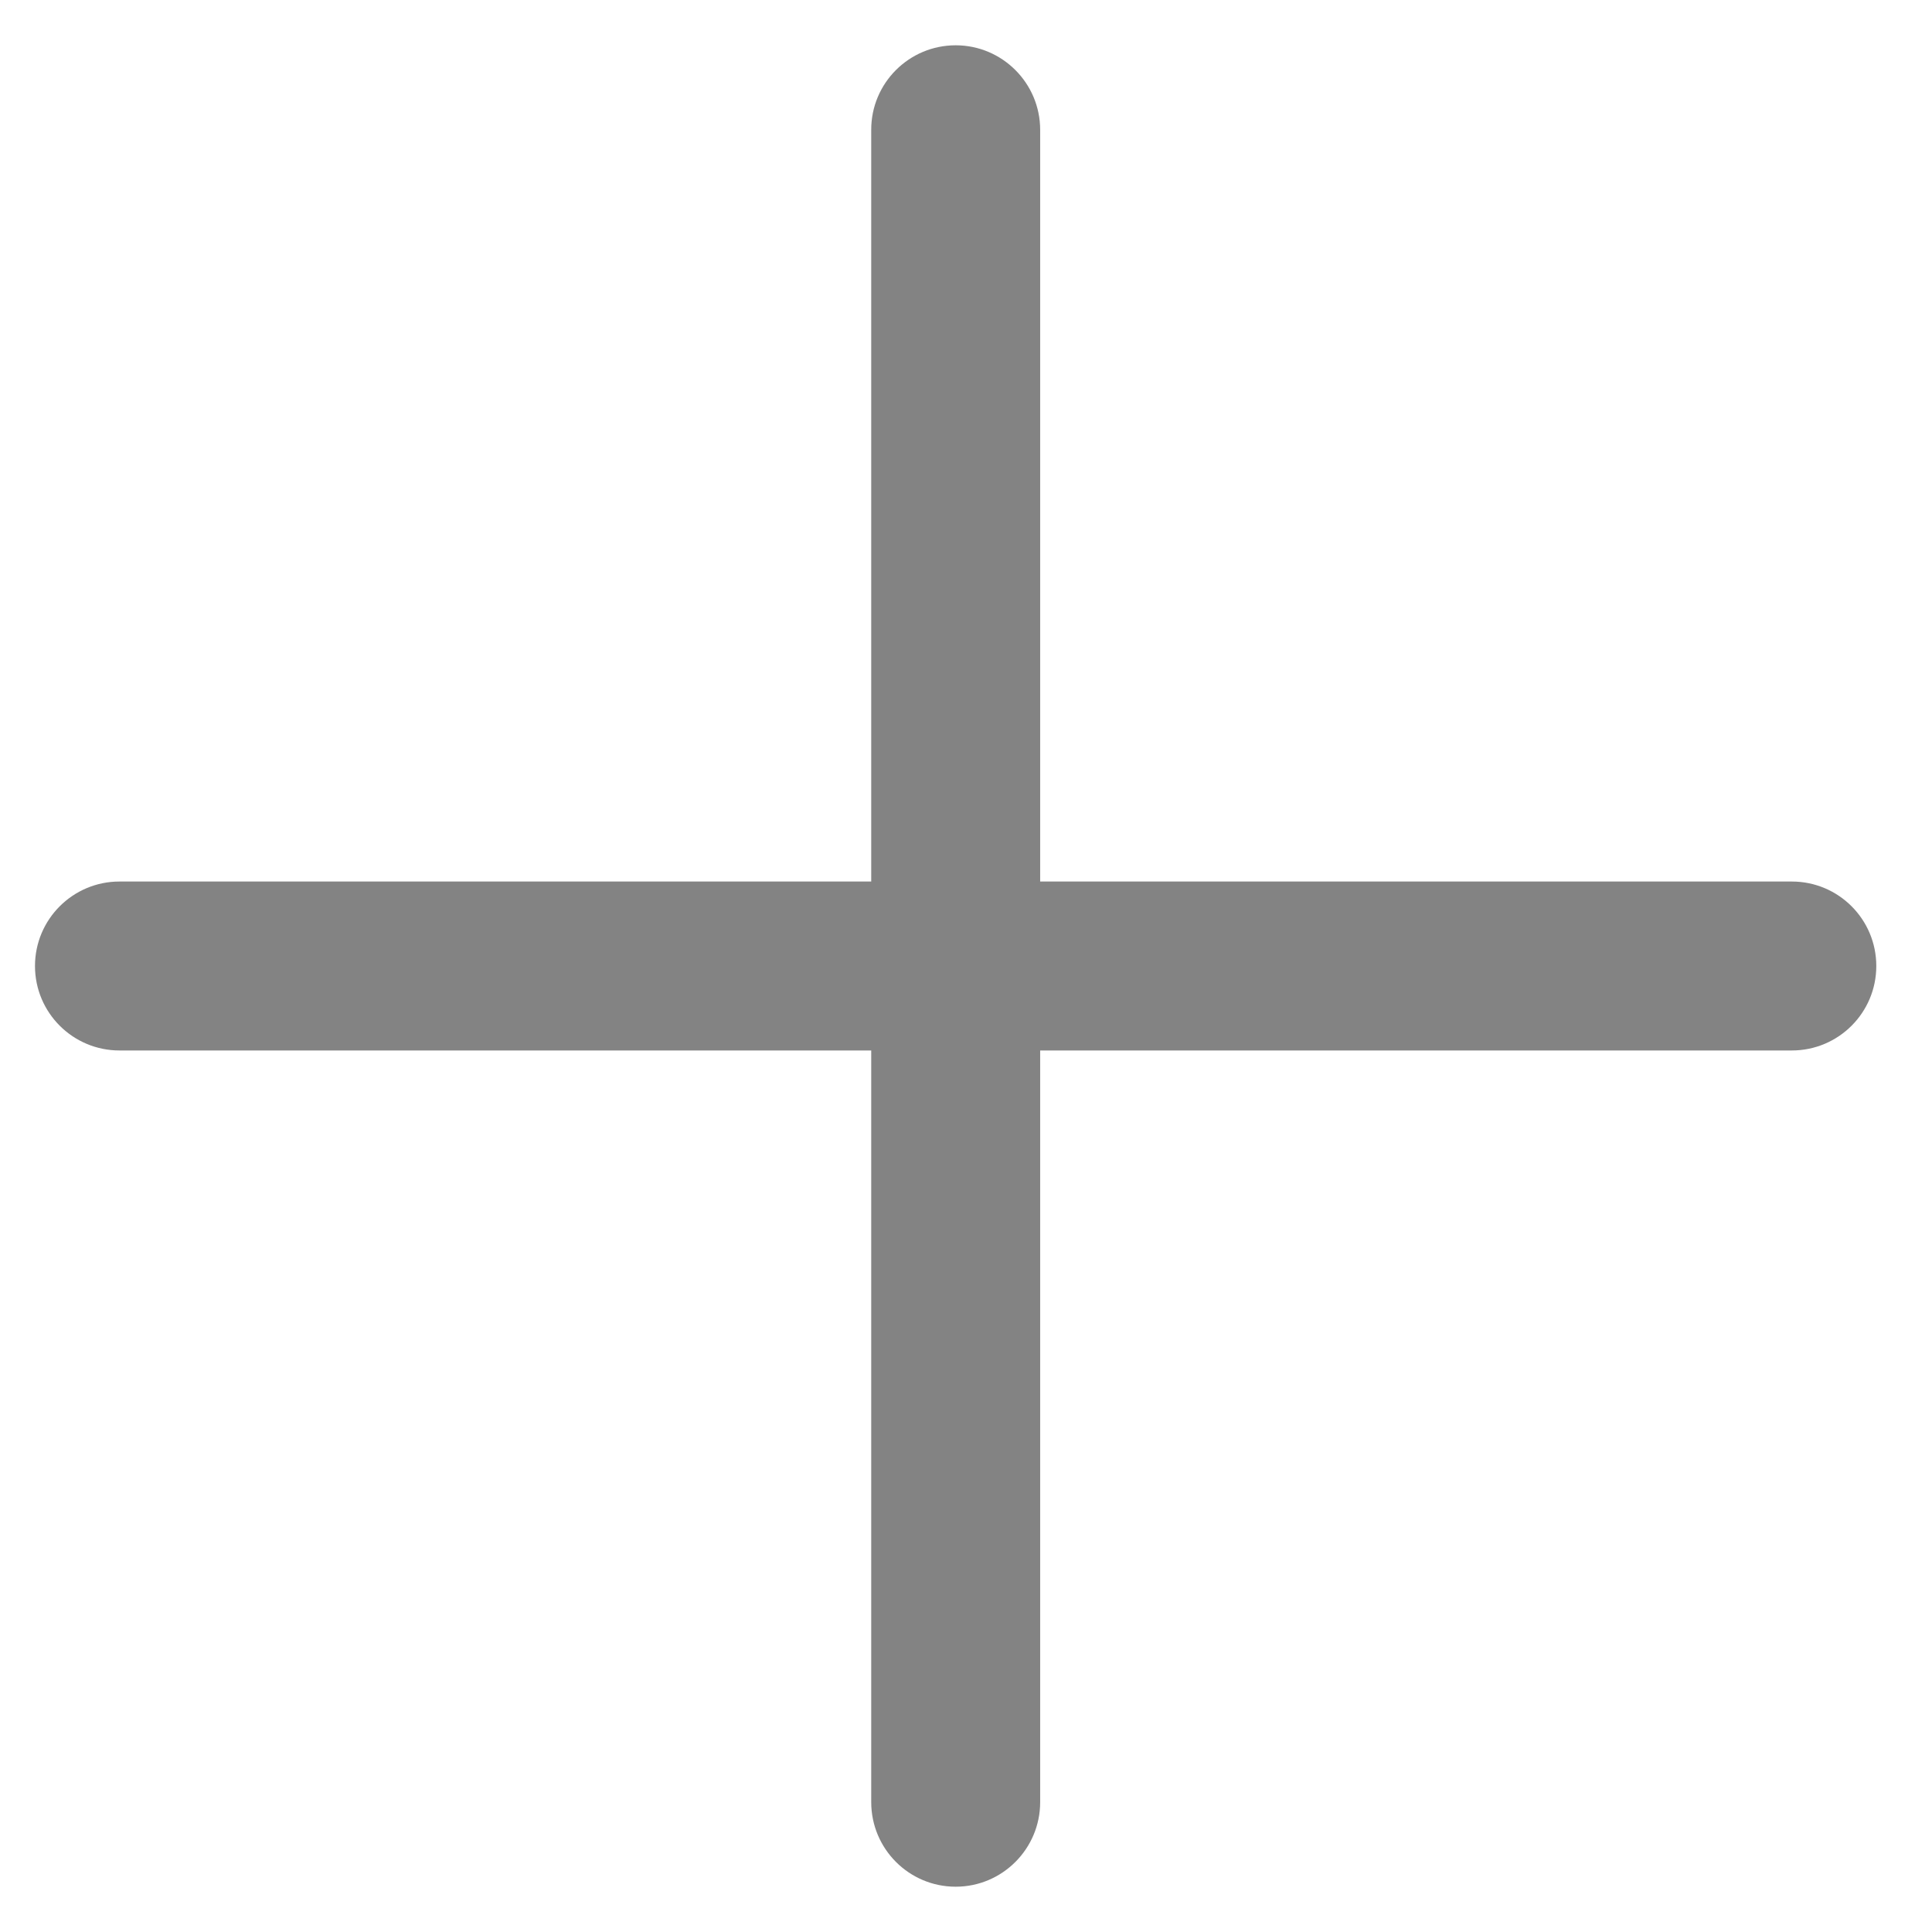 <svg width="18" height="18" viewBox="0 0 18 18" fill="none" xmlns="http://www.w3.org/2000/svg">
<g clip-path="url(#clip0_1303_3516)">
<path d="M9.691 8.213L9.691 1.21C9.691 0.775 9.338 0.422 8.904 0.422C8.469 0.422 8.116 0.775 8.117 1.21L8.117 8.213L1.113 8.213C0.679 8.213 0.326 8.565 0.326 9C0.326 9.435 0.679 9.787 1.113 9.787L8.117 9.787L8.117 16.79C8.117 17.225 8.469 17.578 8.904 17.578C9.338 17.578 9.691 17.225 9.691 16.79L9.691 9.787L16.694 9.787C17.129 9.787 17.481 9.435 17.481 9C17.481 8.565 17.129 8.213 16.694 8.213L9.691 8.213Z" fill="#838383"/>
</g>
<defs>
<clipPath id="clip0_1303_3516">
<rect width="18" height="18" fill="white"/>
</clipPath>
</defs>
</svg>

